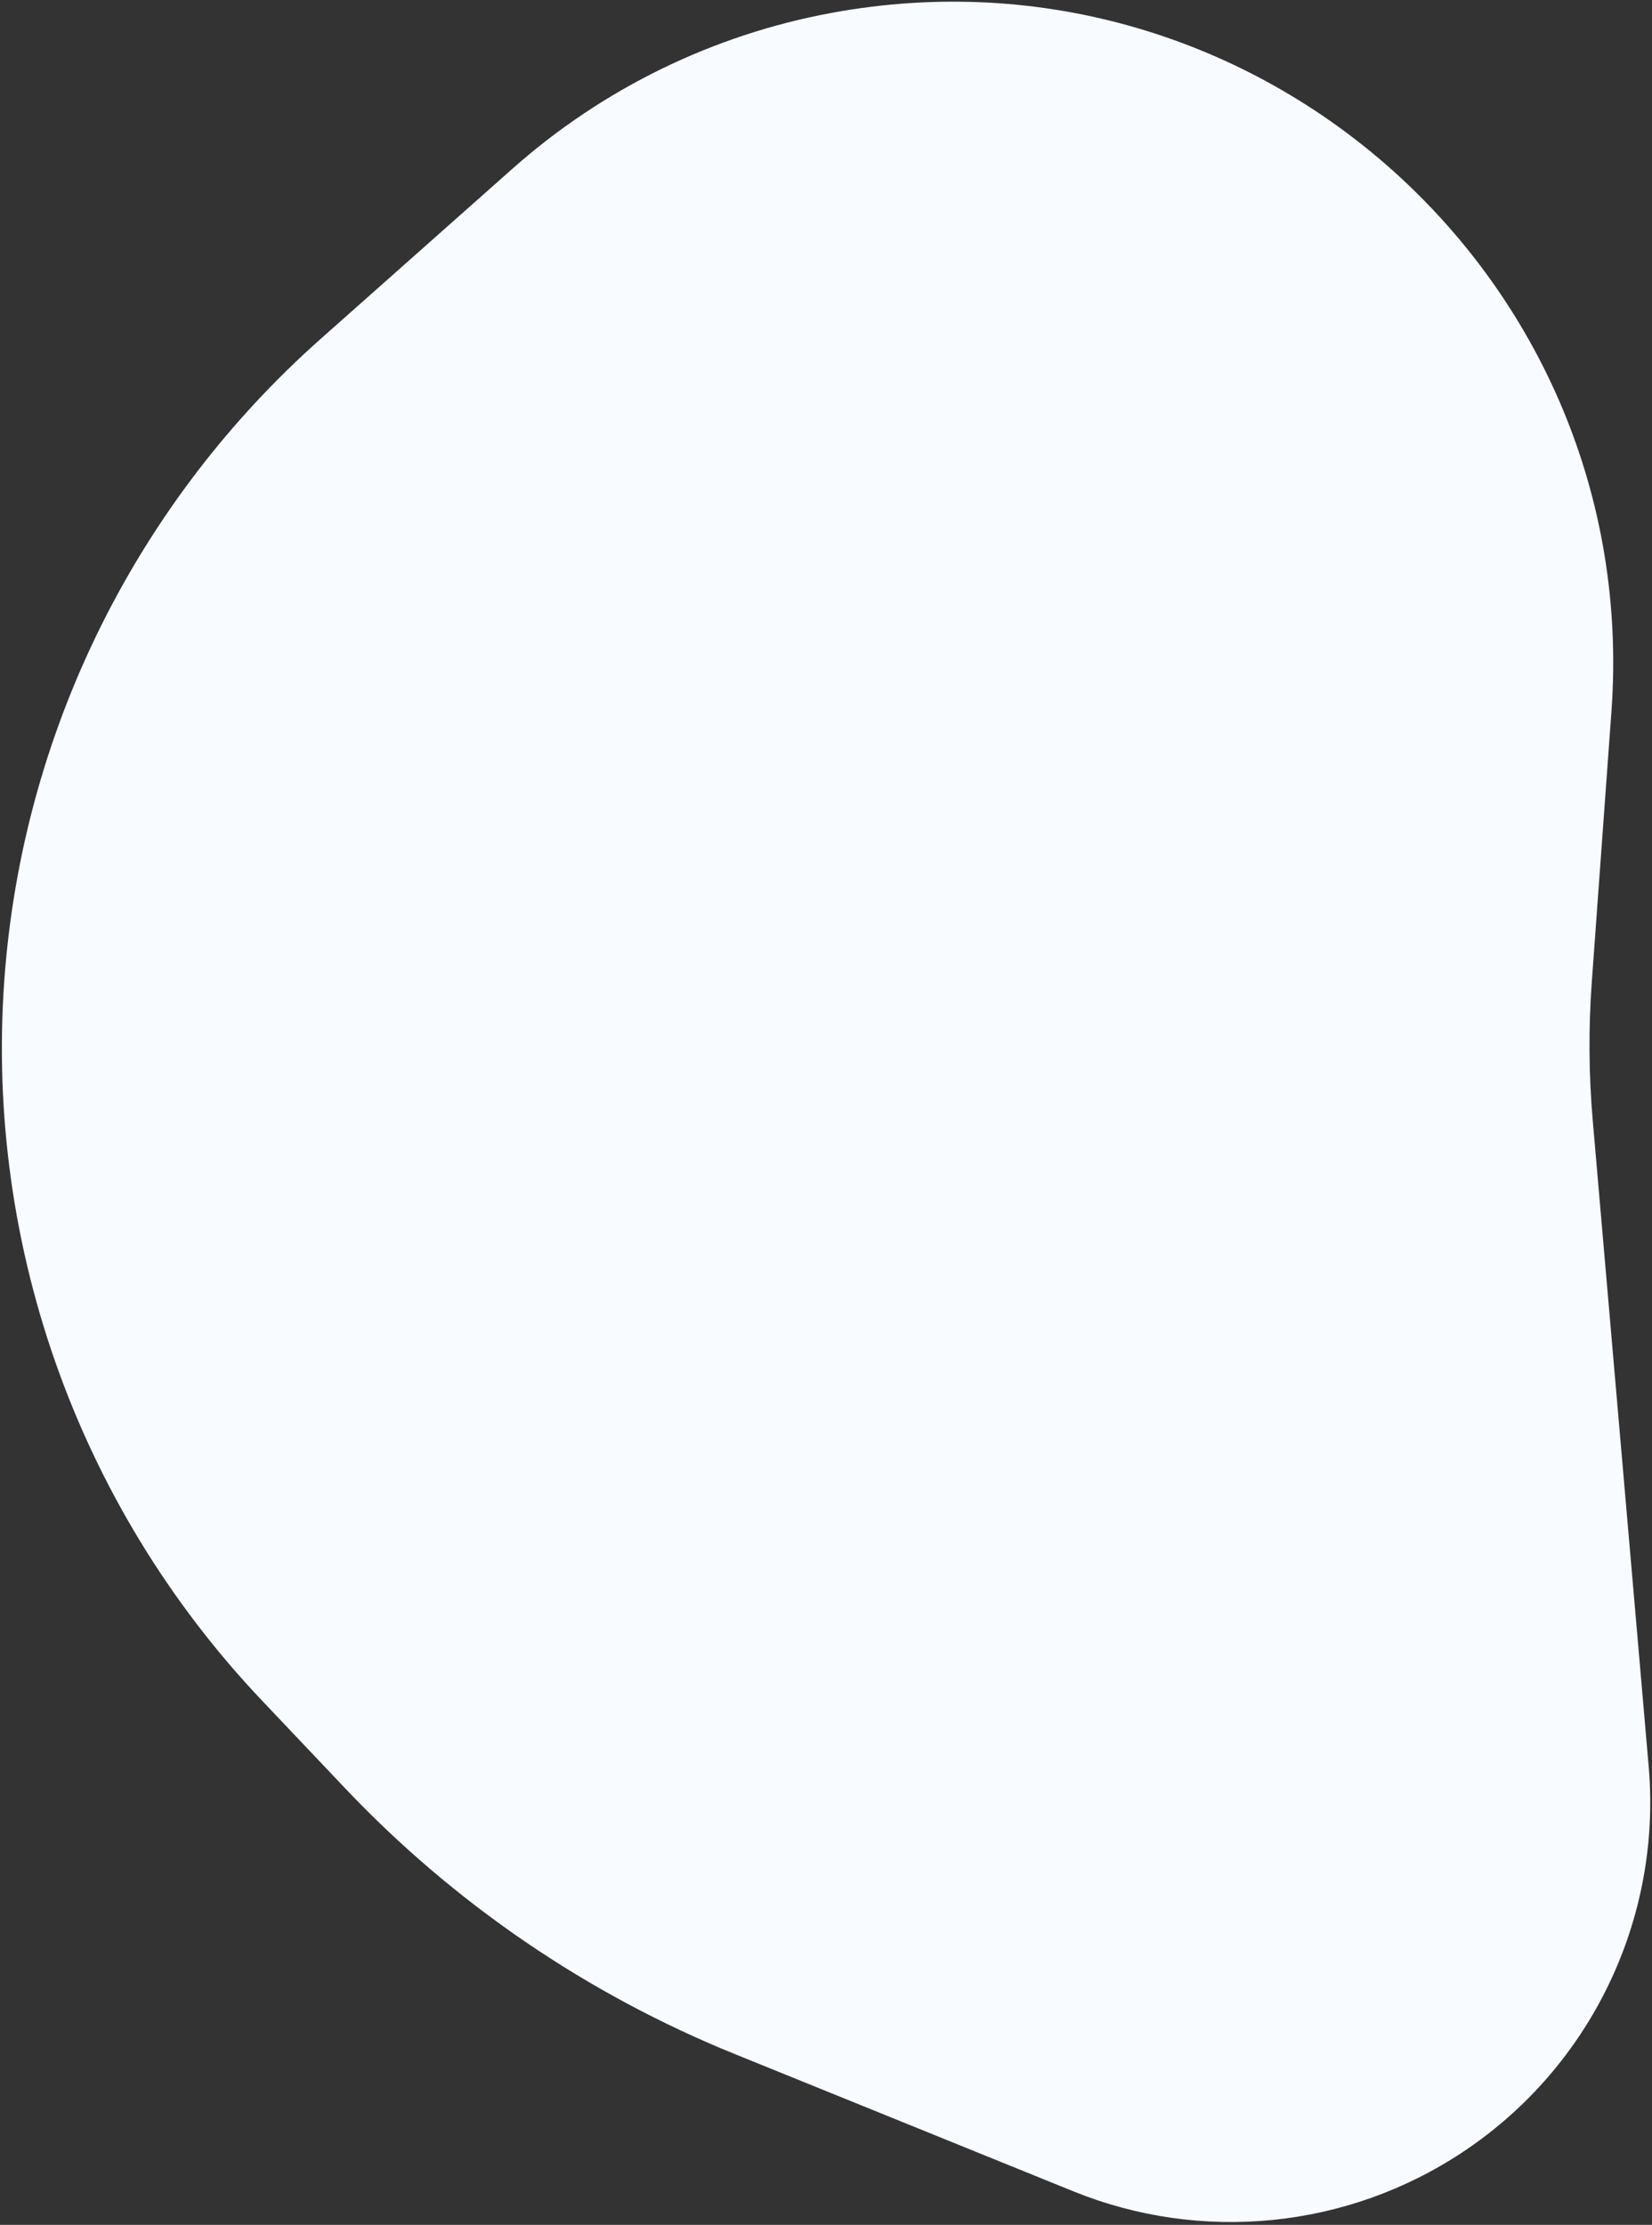 <svg width="436" height="587" viewBox="0 0 436 587" fill="none" xmlns="http://www.w3.org/2000/svg">
<rect x="0" y="0" width="436" height="587" fill="#333333" stroke="none"/>
<path d="M1.414 255.106C6.904 191.244 36.699 131.926 84.651 89.393L135.282 44.484C159.064 23.39 188.154 9.188 219.413 3.411C331.846 -17.367 433.578 73.727 425.292 187.763L420.107 259.116C419.224 271.27 419.309 283.474 420.36 295.614L435.121 466.012C438.618 506.373 419.784 545.419 386.021 567.809C355.575 587.999 317.128 591.865 283.272 578.142L193.859 541.9C154.991 526.146 119.95 502.248 91.093 471.815L69.122 448.643C19.935 396.77 -4.708 326.33 1.414 255.106Z" fill="#F8FBFF"/>
</svg>
